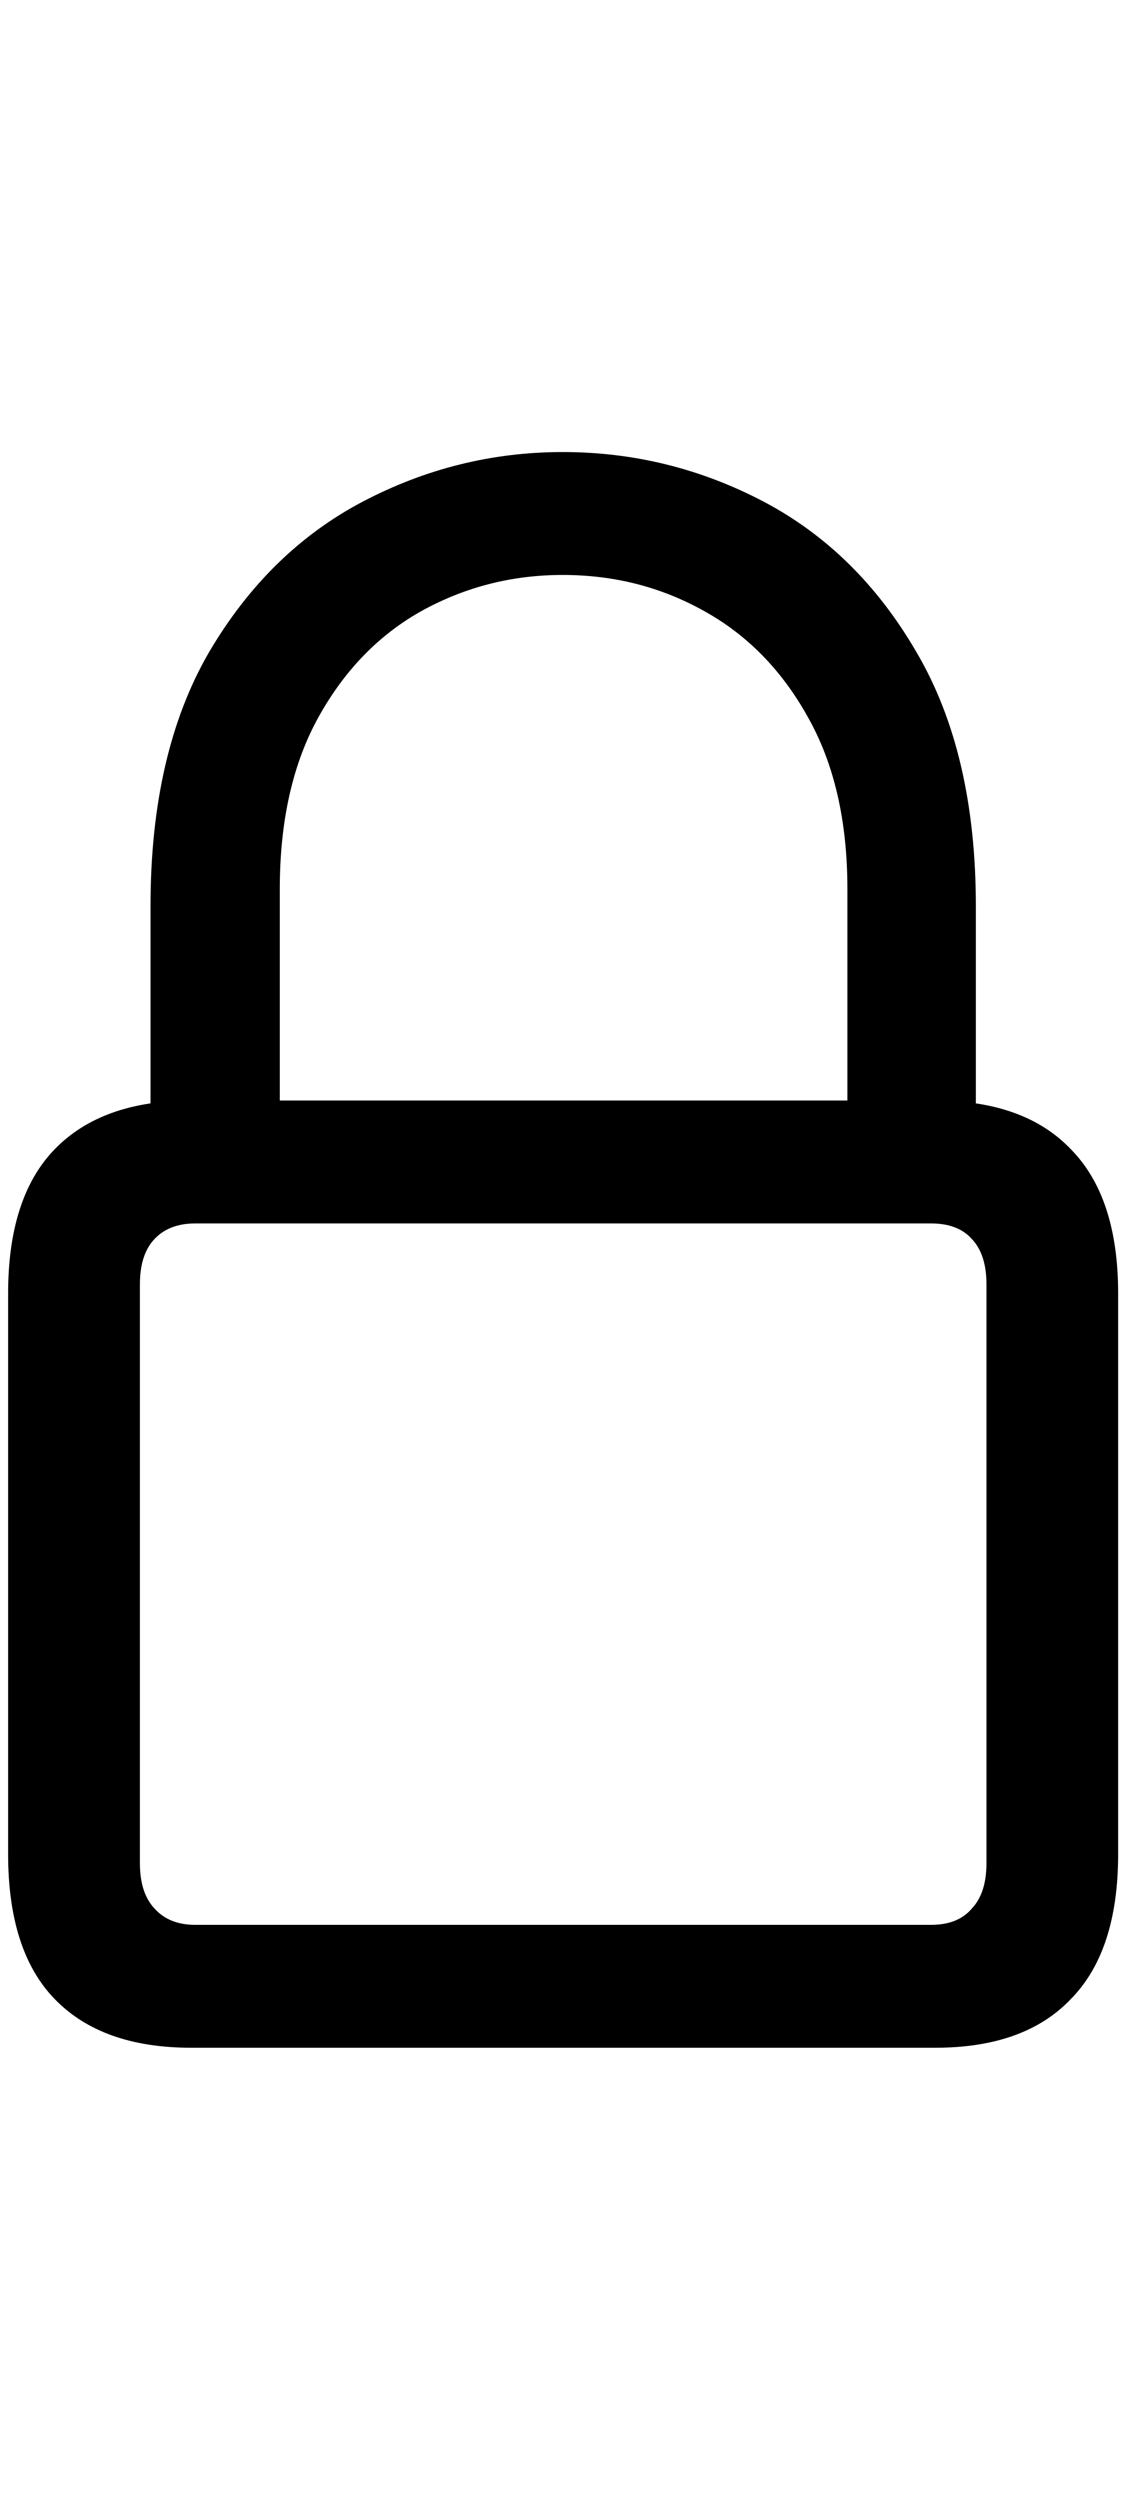 <svg
	color="rgb(0, 0, 0)"
	viewBox="0 0 11 24"
	fill="none"
	xmlns="http://www.w3.org/2000/svg"
>
	<path
		d="M1.836 19.66H8.985C9.558 19.66 9.992 19.504 10.289 19.191C10.591 18.884 10.742 18.421 10.742 17.801V12.418C10.742 11.803 10.591 11.342 10.289 11.035C9.992 10.723 9.558 10.566 8.985 10.566H1.836C1.263 10.566 0.826 10.723 0.524 11.035C0.227 11.342 0.078 11.803 0.078 12.418V17.801C0.078 18.421 0.227 18.884 0.524 19.191C0.826 19.504 1.263 19.66 1.836 19.66ZM1.875 18.48C1.709 18.48 1.578 18.428 1.485 18.324C1.391 18.225 1.344 18.079 1.344 17.887V12.332C1.344 12.139 1.391 11.993 1.485 11.895C1.578 11.796 1.709 11.746 1.875 11.746H8.946C9.117 11.746 9.248 11.796 9.336 11.895C9.43 11.993 9.477 12.139 9.477 12.332V17.887C9.477 18.079 9.43 18.225 9.336 18.324C9.248 18.428 9.117 18.48 8.946 18.48H1.875ZM1.446 11.168H2.688V8.535C2.688 7.879 2.813 7.327 3.063 6.879C3.313 6.431 3.643 6.092 4.055 5.863C4.472 5.634 4.922 5.52 5.406 5.52C5.896 5.52 6.347 5.634 6.758 5.863C7.175 6.092 7.508 6.431 7.758 6.879C8.013 7.327 8.141 7.879 8.141 8.535V11.168H9.375V8.699C9.375 7.72 9.185 6.908 8.805 6.262C8.43 5.616 7.94 5.134 7.336 4.816C6.732 4.499 6.089 4.34 5.406 4.34C4.729 4.34 4.089 4.499 3.485 4.816C2.88 5.134 2.388 5.616 2.008 6.262C1.633 6.908 1.446 7.72 1.446 8.699V11.168Z"
		fill="currentColor"
	/>
</svg>
